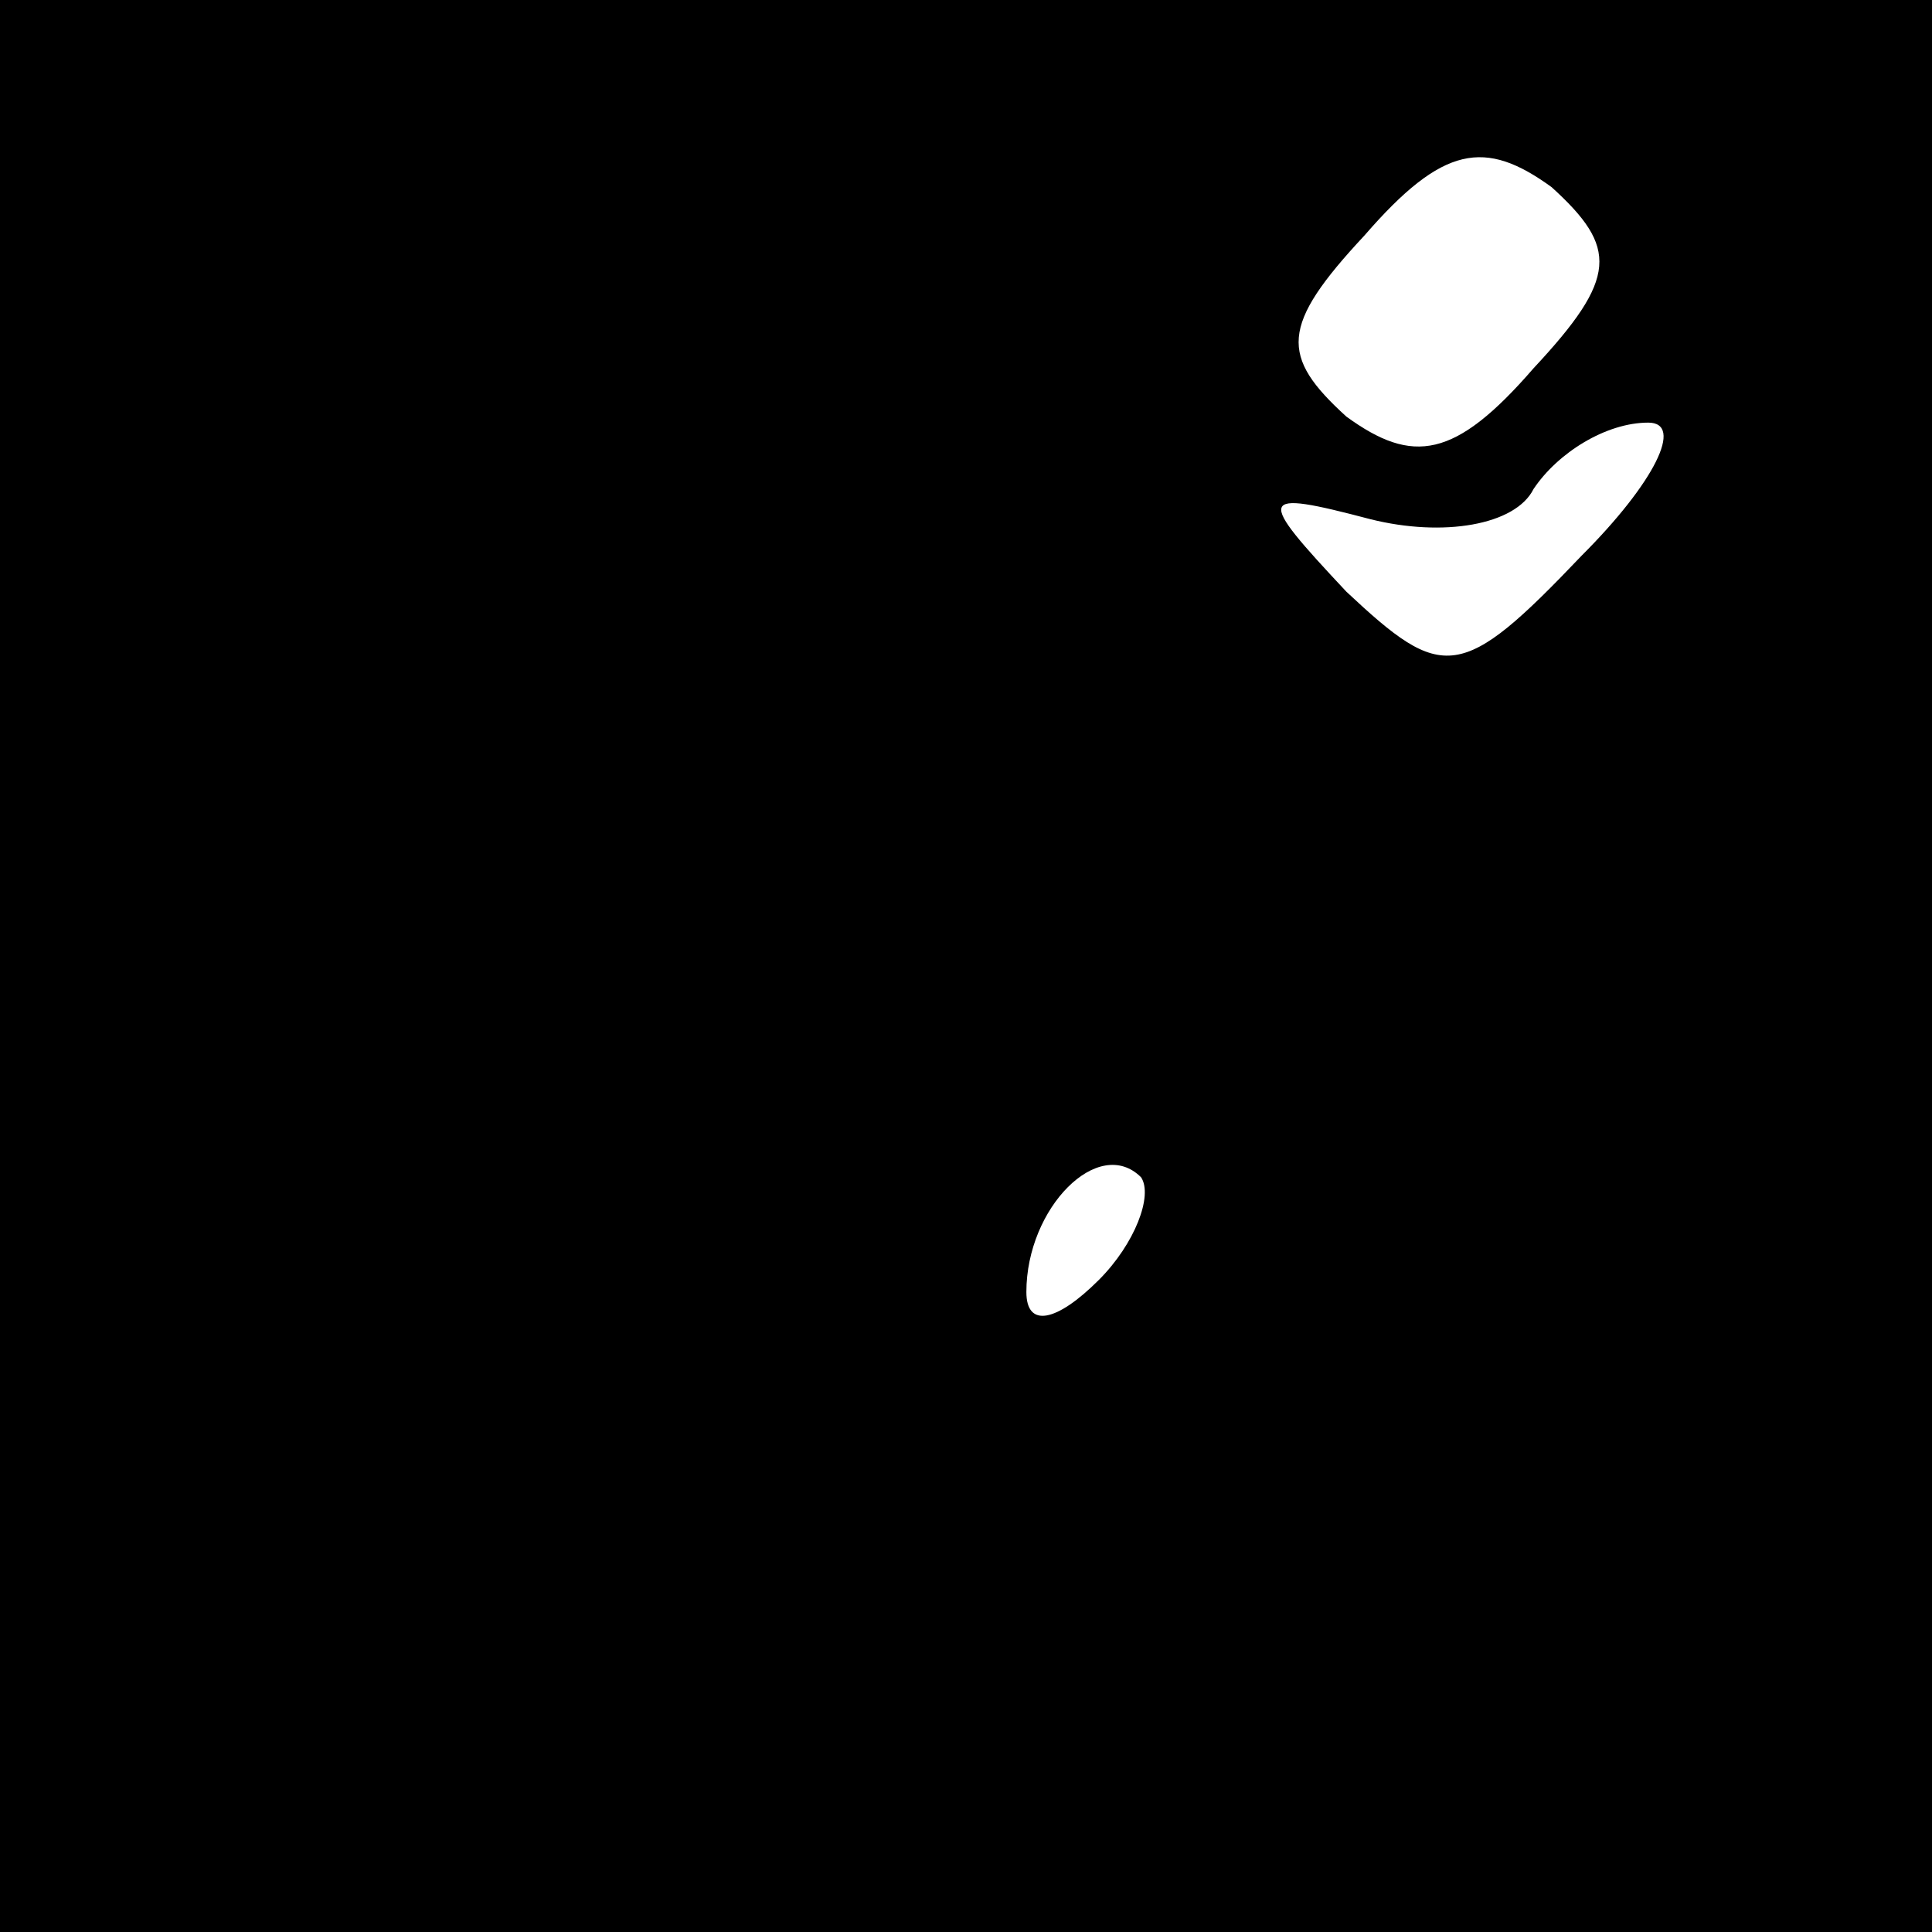 <?xml version="1.0" standalone="no"?>
<!DOCTYPE svg PUBLIC "-//W3C//DTD SVG 20010904//EN"
 "http://www.w3.org/TR/2001/REC-SVG-20010904/DTD/svg10.dtd">
<svg version="1.0" xmlns="http://www.w3.org/2000/svg"
 width="32pt" height="32pt" viewBox="0 0 32 32"
 preserveAspectRatio="xMidYMid meet">
<rect x="0" y="0" width="32" height="32" fill="#808080" stroke="none"/>
<g transform="translate(0,32) scale(0.1,-0.1)"
fill="#000000" stroke="none">
<path fill="#000000" stroke="none" d="M0 160 l0 -160 160 0 160 0 0 160 0
160 -160 0 -160 0 0 -160z"/>
<path fill="#ffffff" stroke="none" d="M254 259 c-13 -15 -20 -16 -31 -8 -11
10 -11 15 3 30 13 15 20 16 31 8 11 -10 11 -15 -3 -30z"/>
<path fill="#ffffff" stroke="none" d="M262 228 c-20 -21 -23 -21 -39 -6 -15
16 -15 17 4 12 12 -3 24 -1 27 5 4 6 12 11 19 11 6 0 1 -10 -11 -22z"/>
<path fill="#ffffff" stroke="none" d="M182 108 c-7 -7 -12 -8 -12 -2 0 14 12
26 19 19 2 -3 -1 -11 -7 -17z"/>
</g>
</svg>
